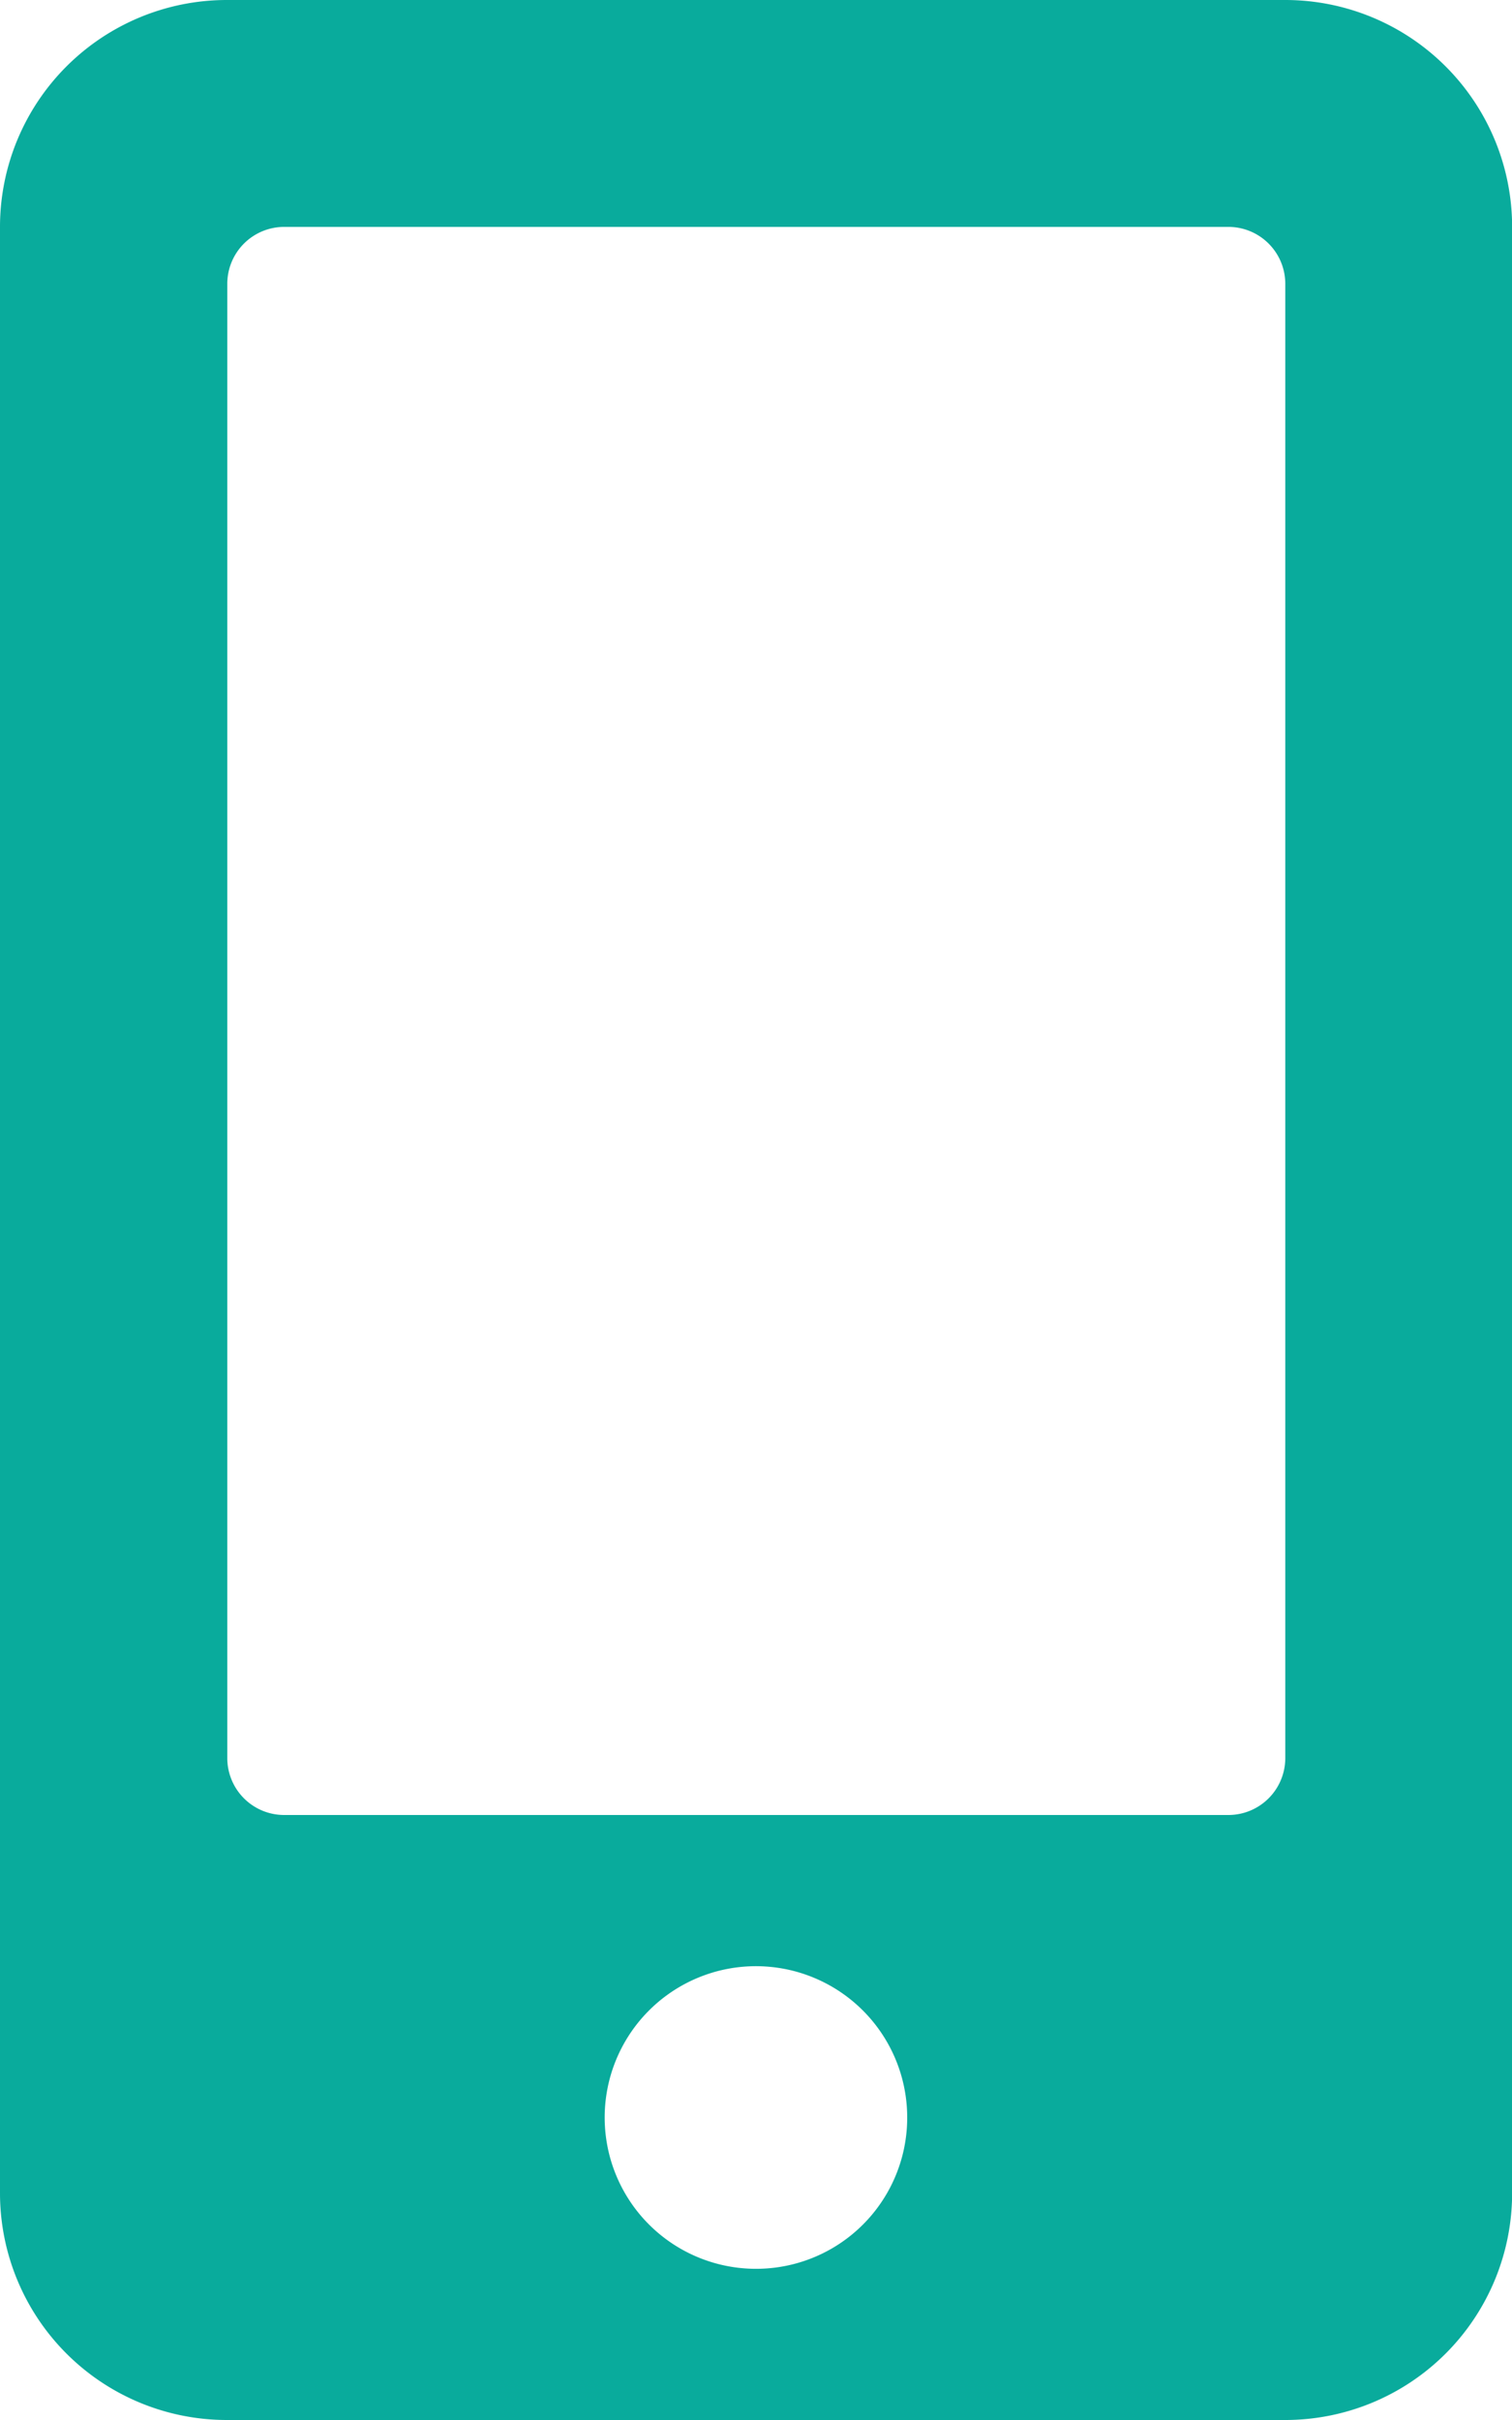 <svg height="21" viewBox="0 0 13.125 21" width="13.125" xmlns="http://www.w3.org/2000/svg"><path d="M11.156,0H1.969A1.969,1.969,0,0,0,0,1.969V19.031A1.969,1.969,0,0,0,1.969,21h9.188a1.969,1.969,0,0,0,1.969-1.969V1.969A1.969,1.969,0,0,0,11.156,0ZM6.563,19.688a1.313,1.313,0,1,1,1.312-1.312A1.311,1.311,0,0,1,6.563,19.688Zm4.594-4.43a.494.494,0,0,1-.492.492h-8.2a.494.494,0,0,1-.492-.492V2.461a.494.494,0,0,1,.492-.492h8.2a.494.494,0,0,1,.492.492Z" fill="#09ab9c"/></svg>